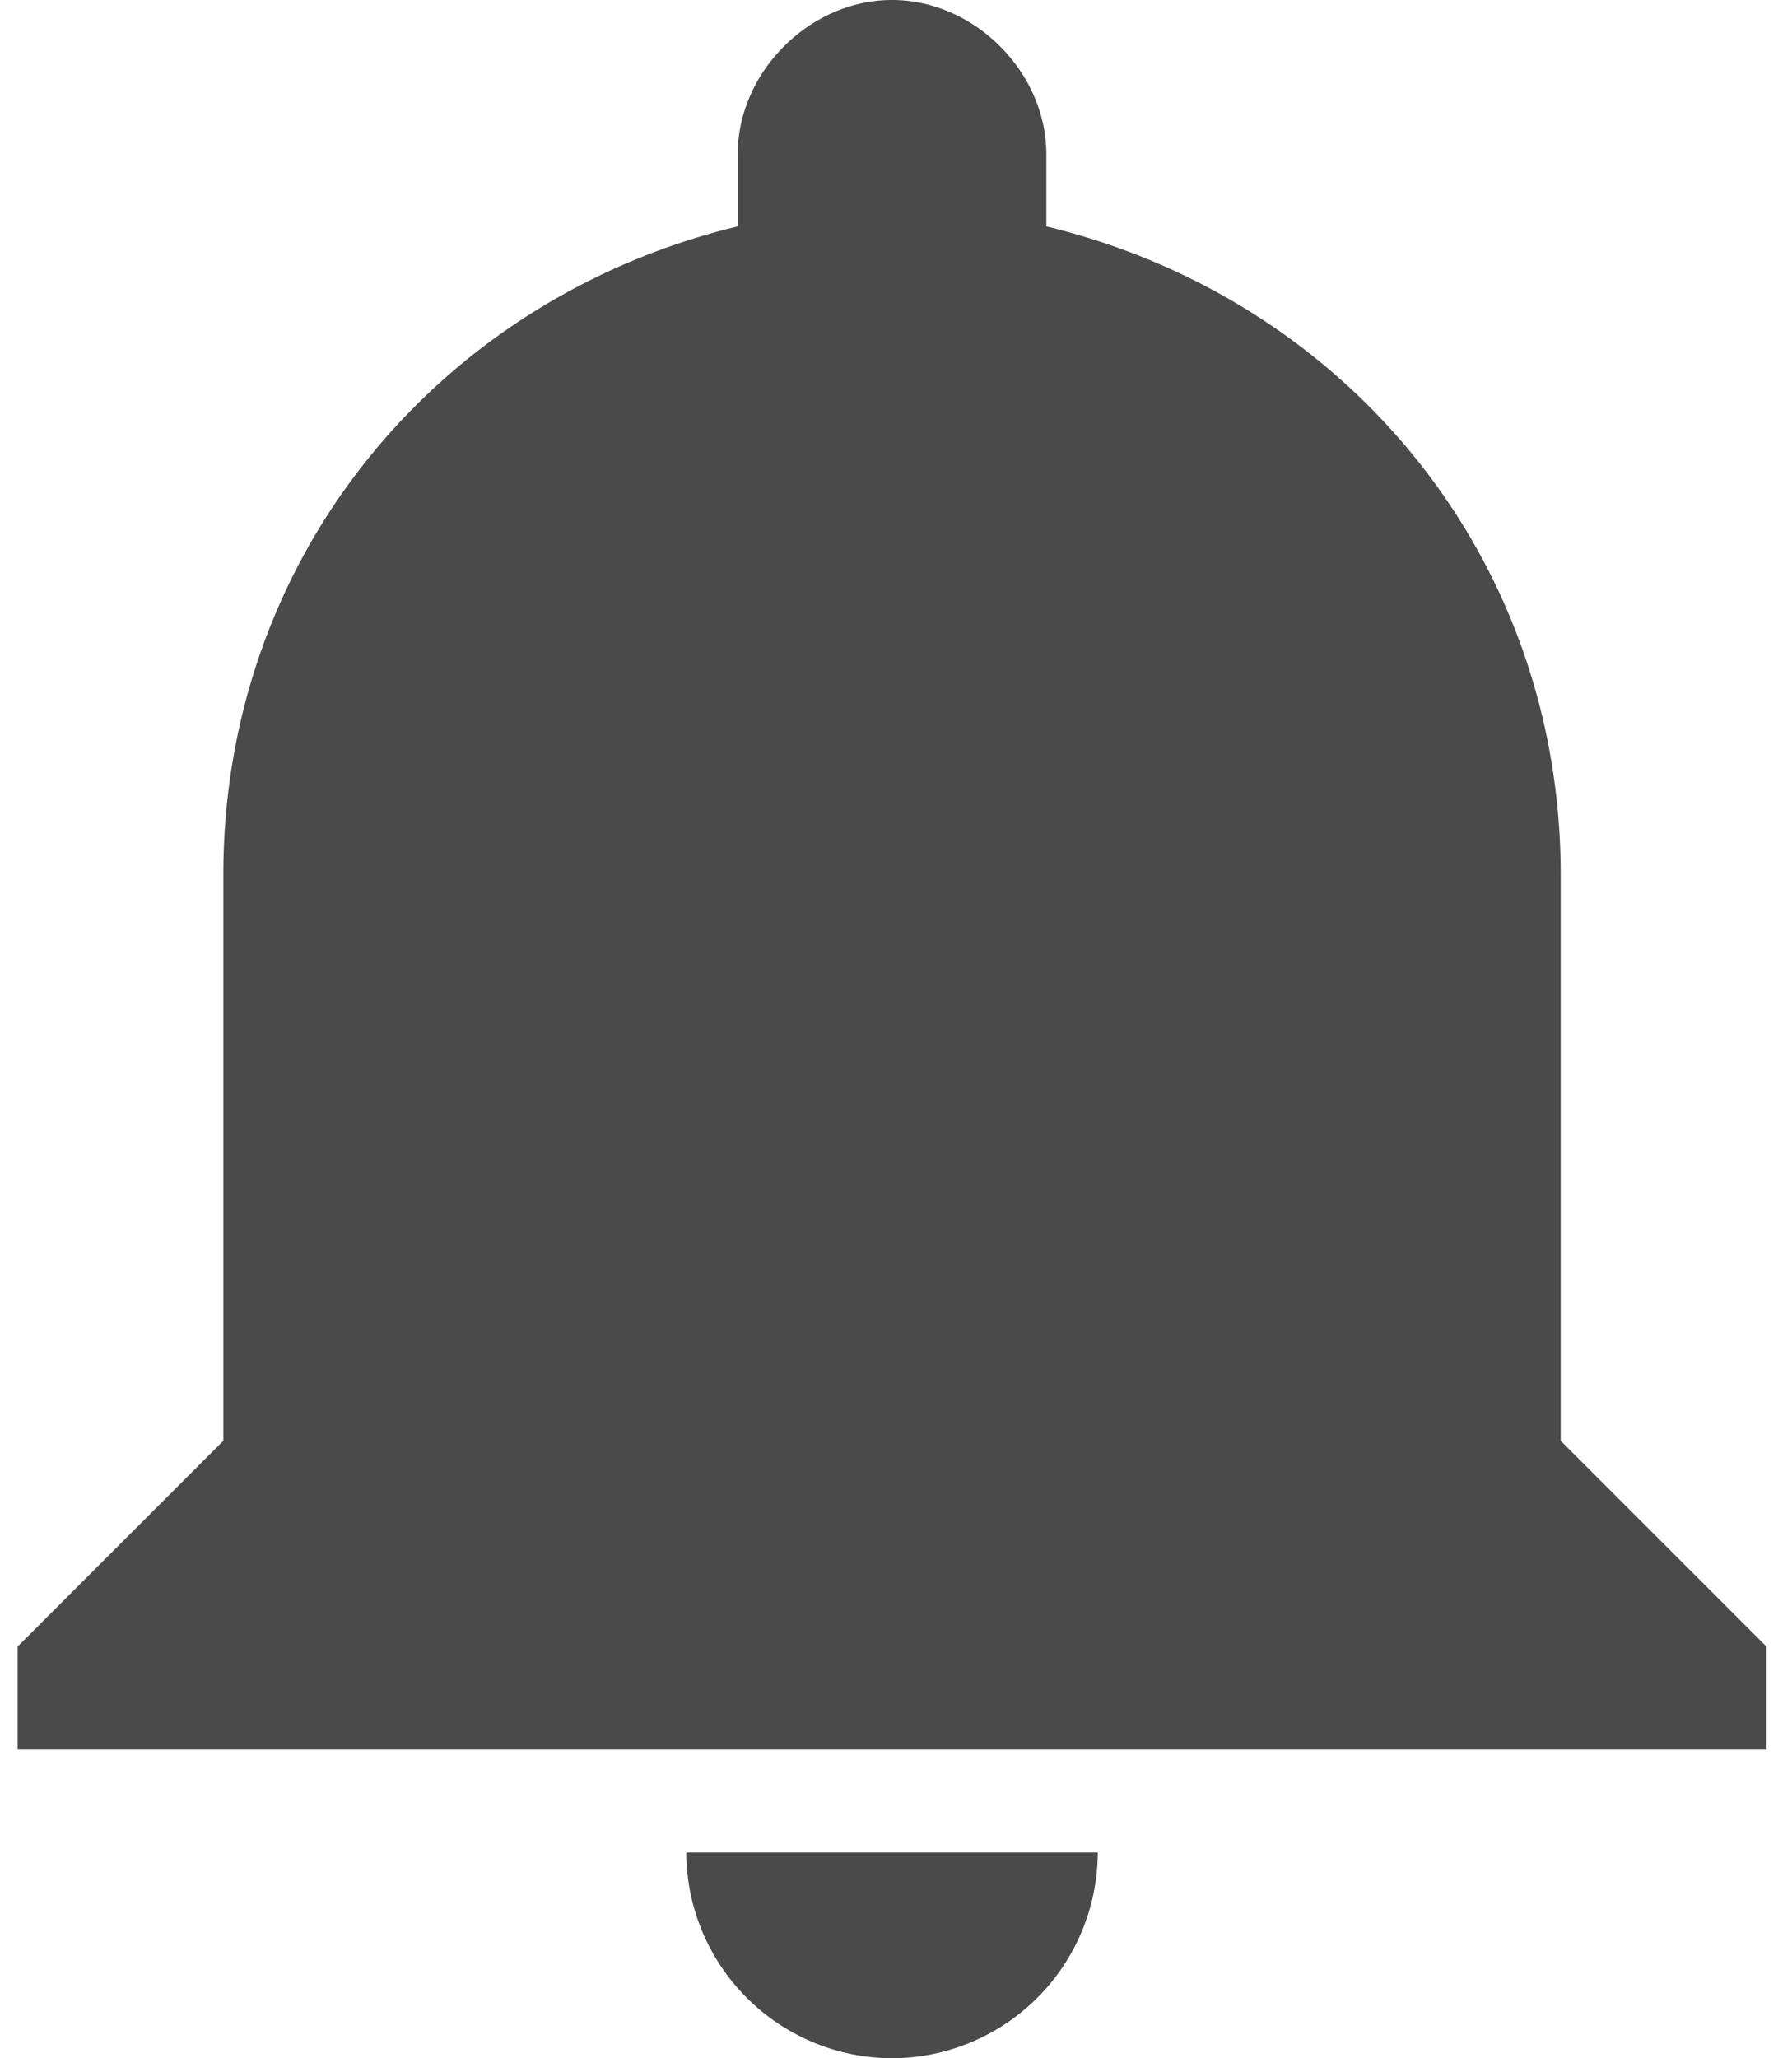 <svg xmlns="http://www.w3.org/2000/svg" width="27" height="31" viewBox="0 0 27 31">
    <path fill="#4A4A4A" fill-rule="evenodd" d="M13.44 31a3.11 3.11 0 0 0 3.1-3.1h-6.2a3.11 3.11 0 0 0 3.1 3.1zm10.075-9.3v-8.525c0-4.805-3.255-8.68-7.75-9.765V2.325C15.765 1.085 14.68 0 13.44 0c-1.24 0-2.325 1.085-2.325 2.325V3.41c-4.495 1.085-7.75 4.96-7.75 9.765V21.7l-3.1 3.1v1.55h26.35V24.8l-3.1-3.1z"/>
</svg>
